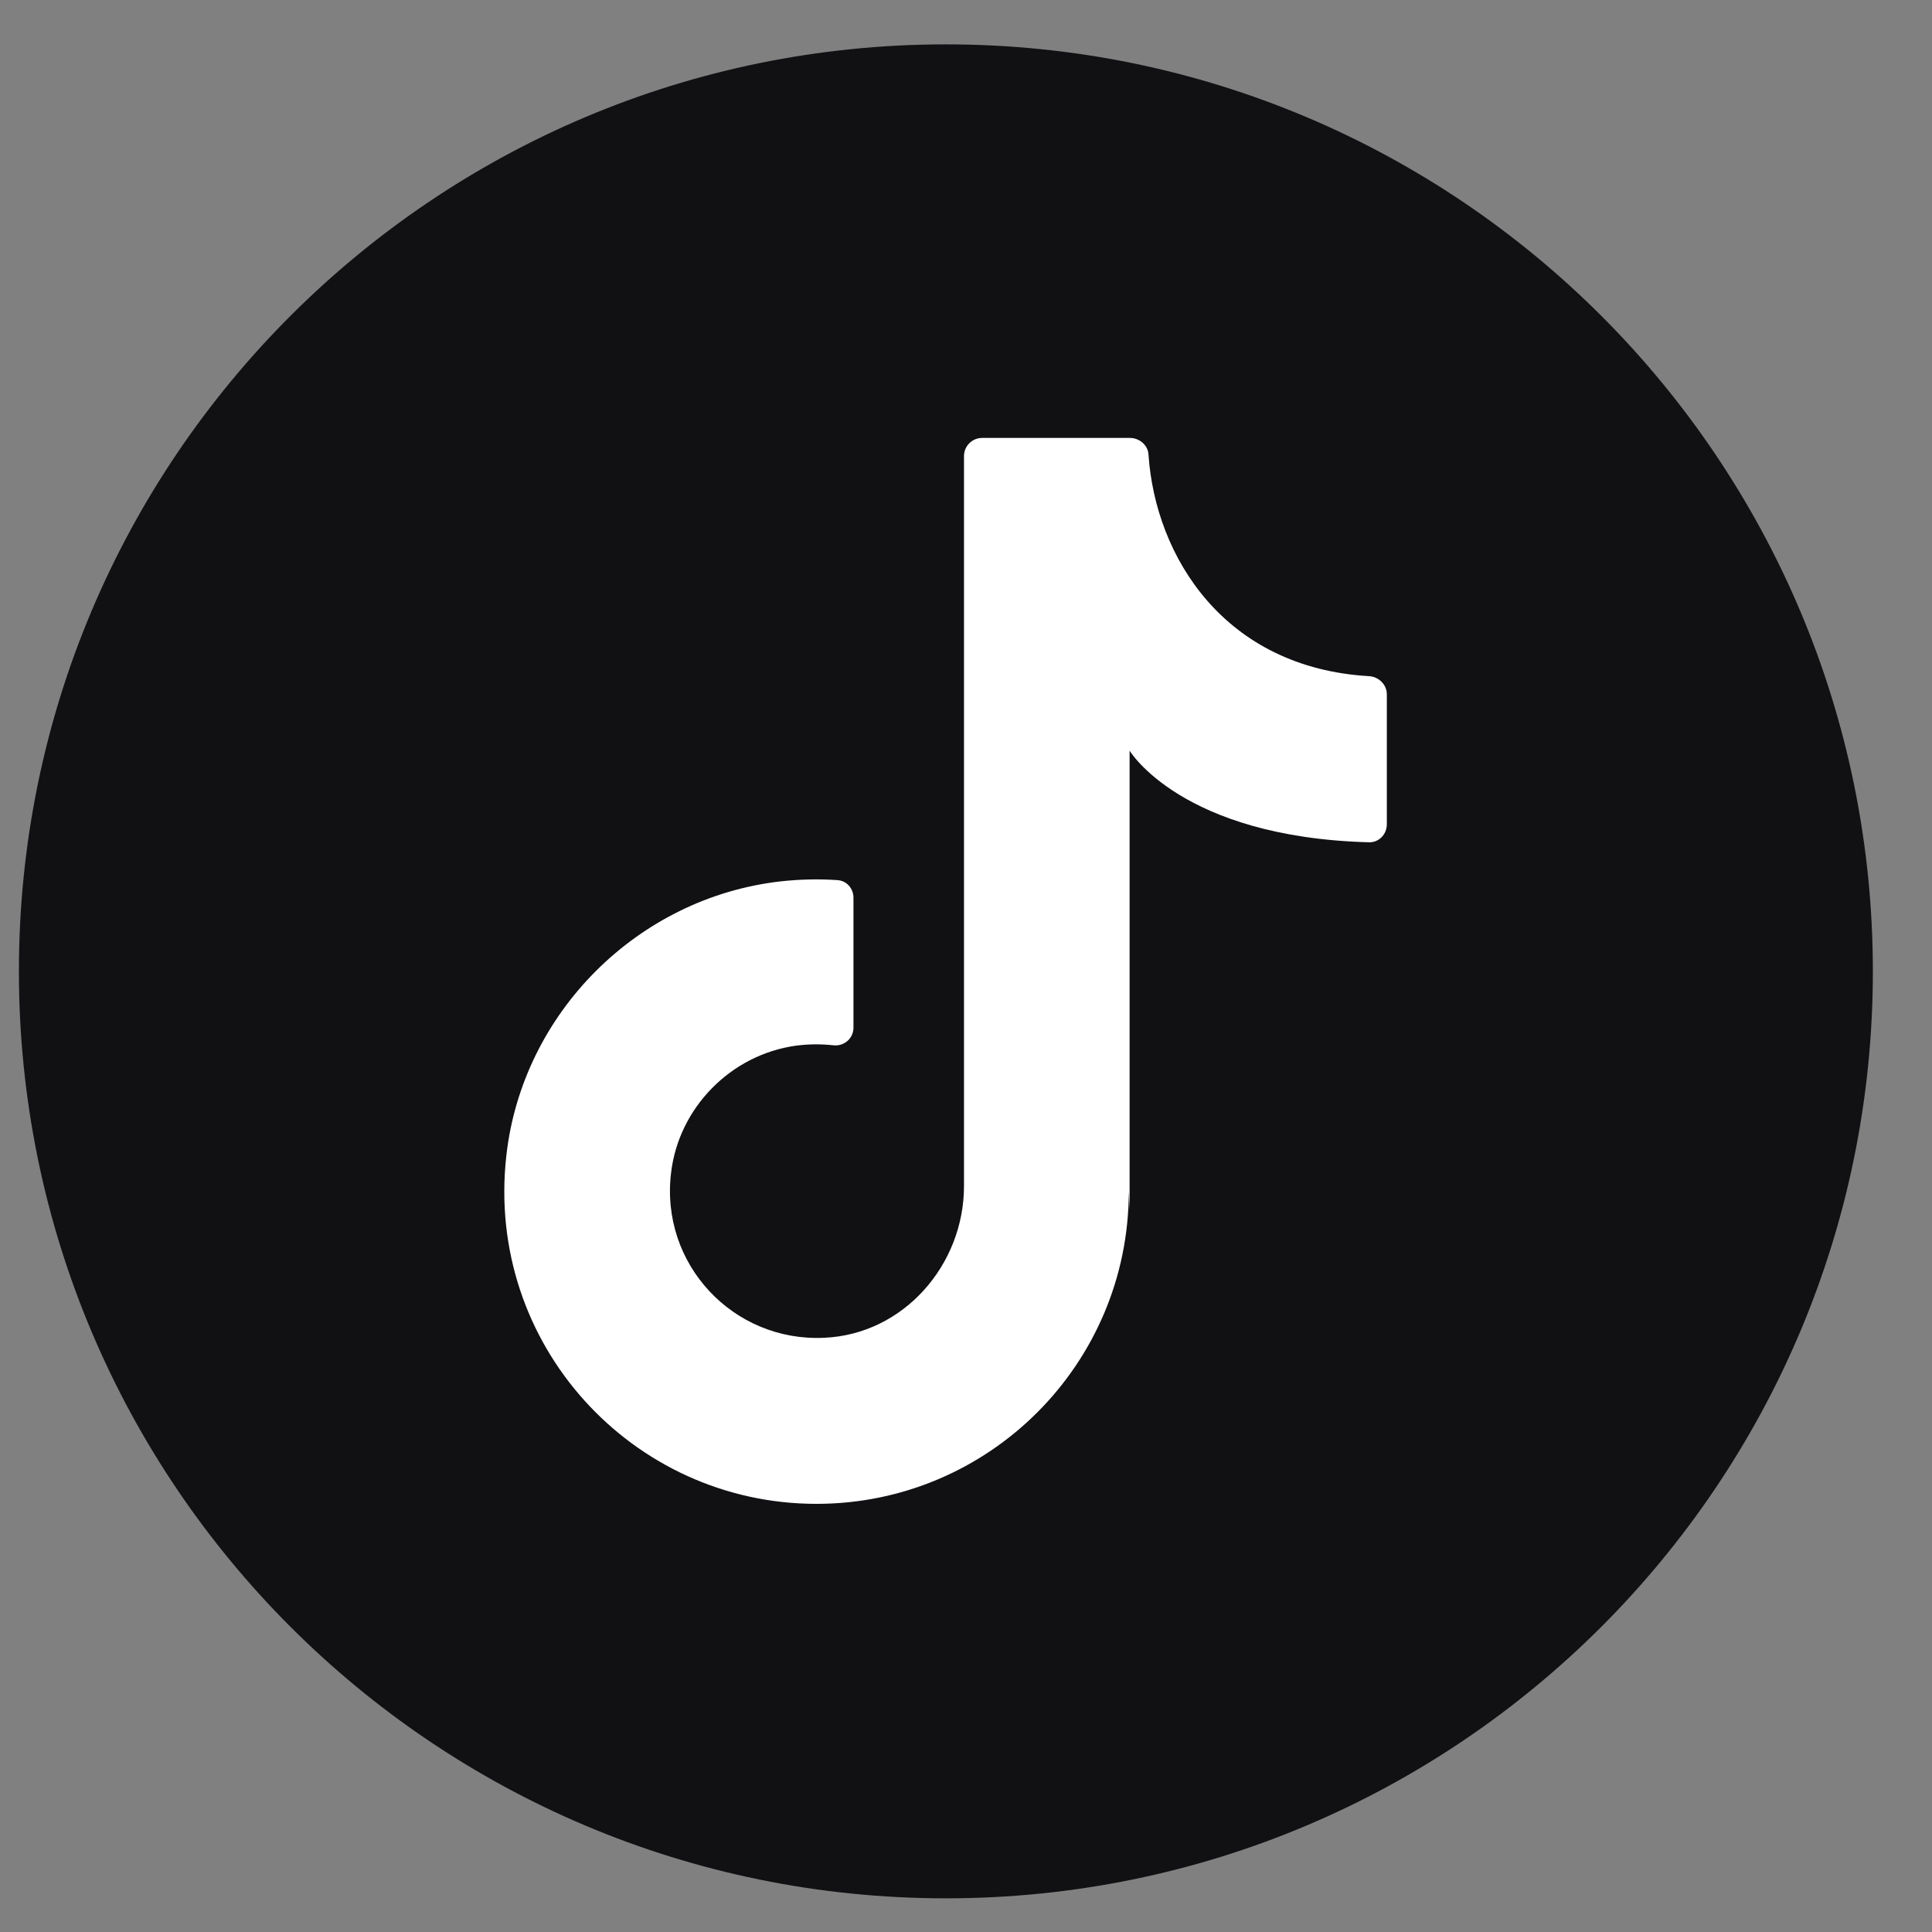 <svg width="28" height="28" viewBox="0 0 28 28" fill="none" xmlns="http://www.w3.org/2000/svg">
<rect x="0" y="0" width="28" height="28" fill="#808080" stroke="none"/>
<path d="M27.143 14.077C27.143 21.496 21.128 27.512 13.709 27.512C6.29 27.512 0.274 21.496 0.274 14.077C0.274 6.658 6.29 0.643 13.709 0.643C21.128 0.643 27.143 6.658 27.143 14.077Z" fill="#111114"/>
<path d="M16.371 17.537V10.879C16.371 10.879 17.119 12.132 19.837 12.207C19.981 12.213 20.099 12.095 20.099 11.945V10.062C20.099 9.925 19.987 9.813 19.85 9.8C17.743 9.682 16.745 8.067 16.645 6.59C16.639 6.453 16.514 6.347 16.377 6.347H14.233C14.089 6.347 13.971 6.465 13.971 6.609V17.188C13.971 18.335 13.092 19.339 11.945 19.388C10.629 19.451 9.563 18.322 9.726 16.994C9.838 16.053 10.592 15.286 11.533 15.155C11.72 15.13 11.901 15.13 12.076 15.149C12.232 15.168 12.369 15.05 12.369 14.894V13.011C12.369 12.874 12.269 12.762 12.132 12.755C11.864 12.737 11.589 12.743 11.309 12.774C9.239 13.011 7.568 14.682 7.338 16.751C7.032 19.482 9.164 21.795 11.833 21.795C14.332 21.795 16.359 19.769 16.359 17.269" fill="white"/>
</svg>
